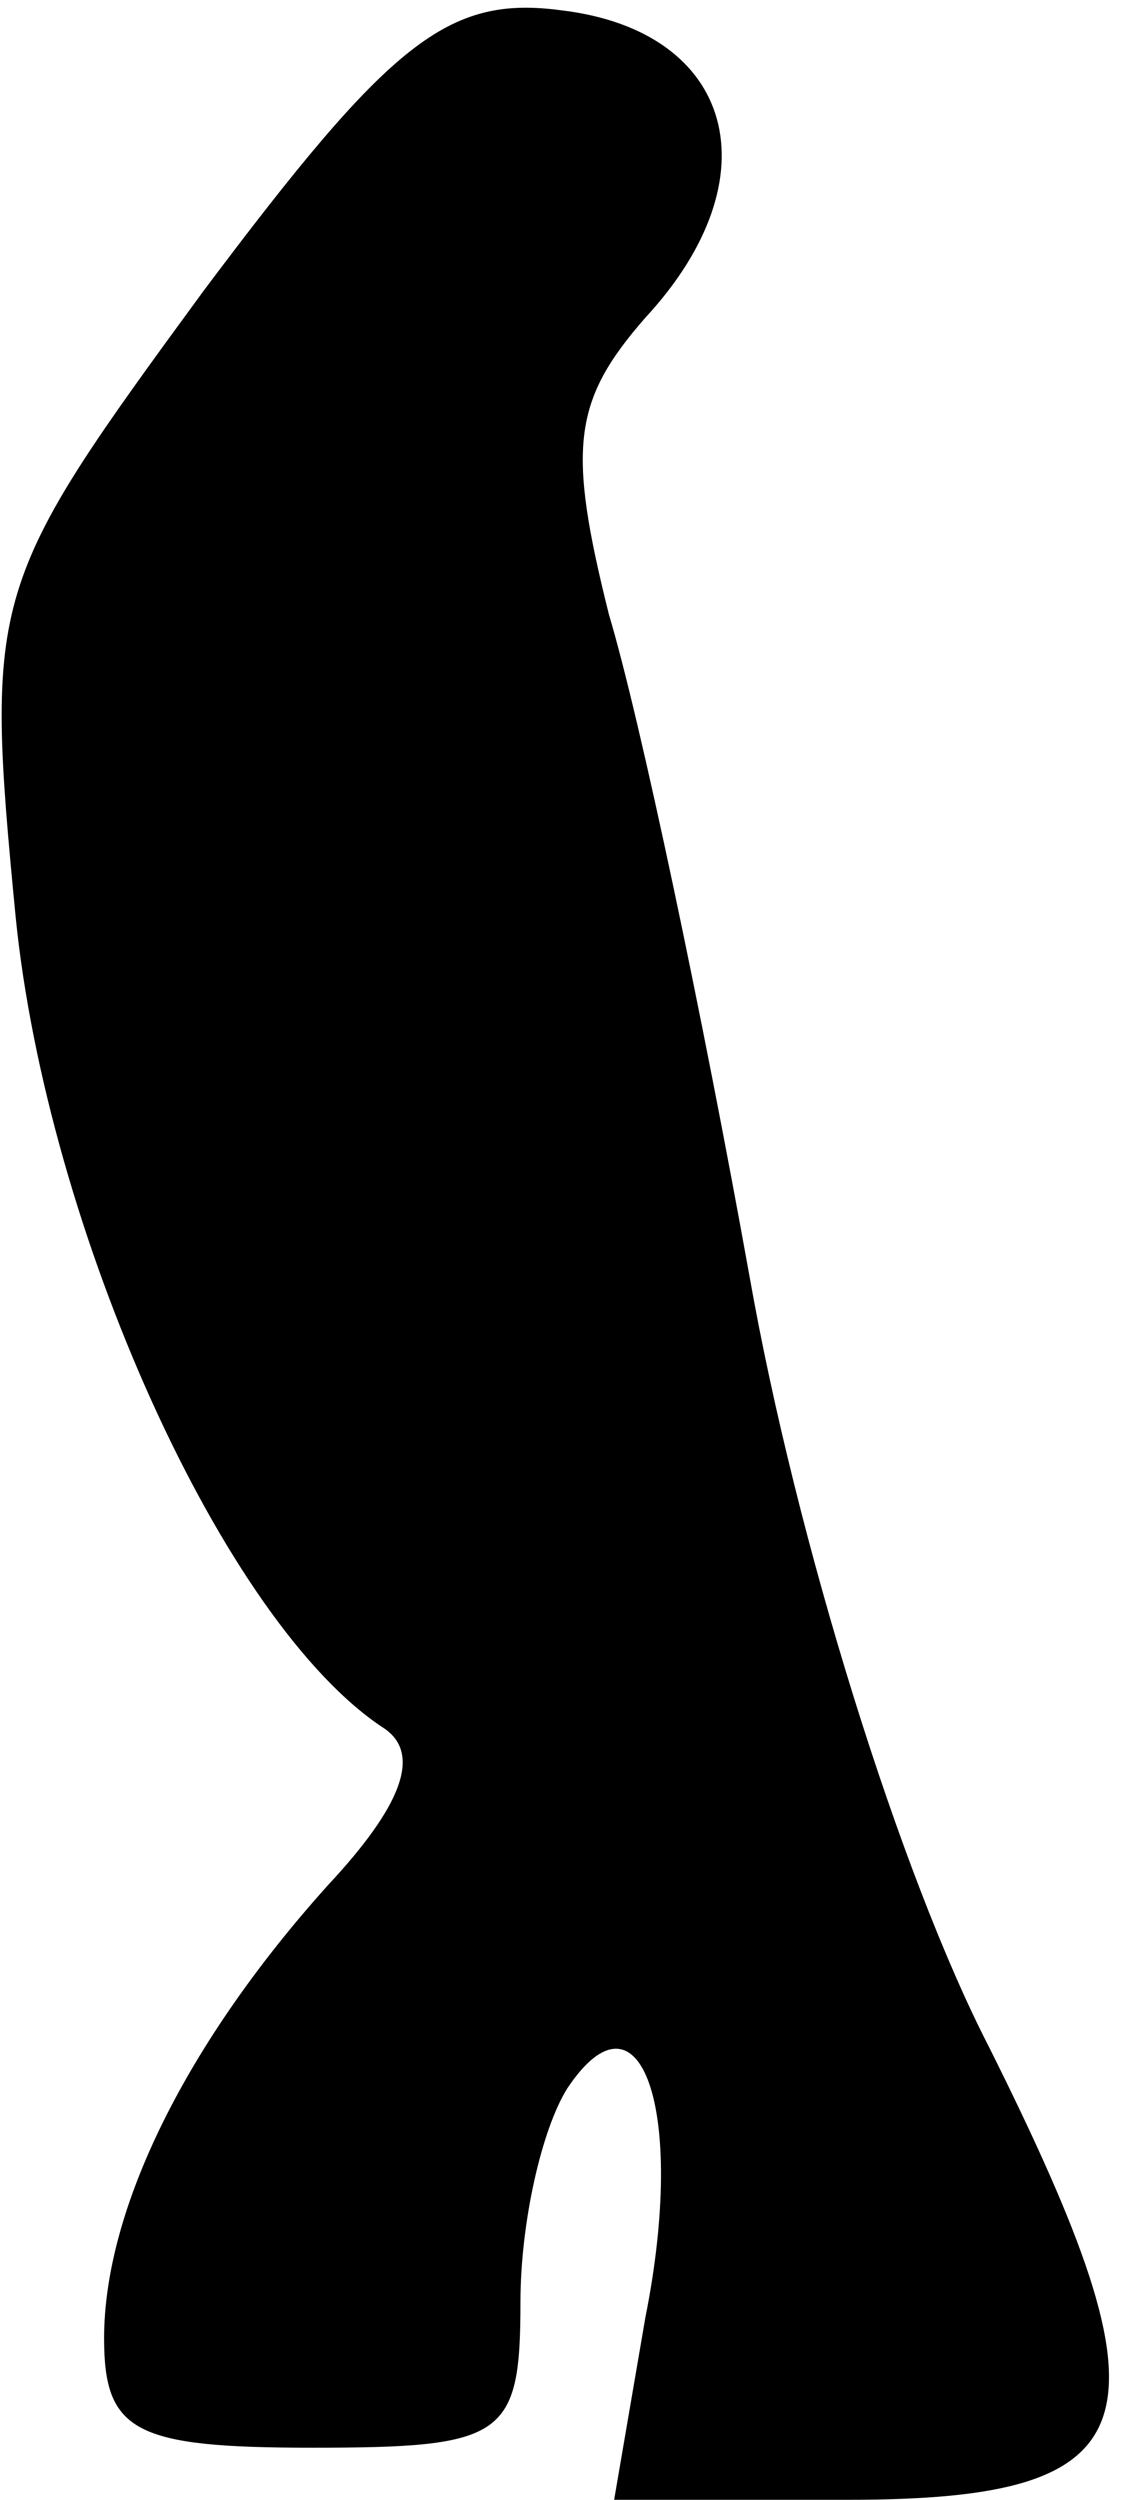 <?xml version="1.0" standalone="no"?>
<!DOCTYPE svg PUBLIC "-//W3C//DTD SVG 20010904//EN"
 "http://www.w3.org/TR/2001/REC-SVG-20010904/DTD/svg10.dtd">
<svg version="1.0" xmlns="http://www.w3.org/2000/svg"
 width="22pt" height="48pt" viewBox="0 0 22 48"
 preserveAspectRatio="xMidYMid meet">
<g transform="translate(0,48) scale(0.1,-0.1)"
fill="#000000" stroke="none">
<path fill="#000000" stroke="none" d="M39 424 c-41 -56 -42 -58 -36 -120 6
-60 40 -136 71 -156 7 -5 3 -15 -11 -30 -27 -30 -43 -62 -43 -87 0 -18 6 -21
40 -21 37 0 40 2 40 28 0 15 4 33 9 41 14 21 23 -4 15 -44 l-6 -35 45 0 c59 0
63 15 27 87 -17 33 -37 97 -46 148 -9 50 -21 107 -27 127 -8 32 -7 41 7 57 25
27 17 55 -16 59 -22 3 -33 -6 -69 -54z"/>
</g>
</svg>
